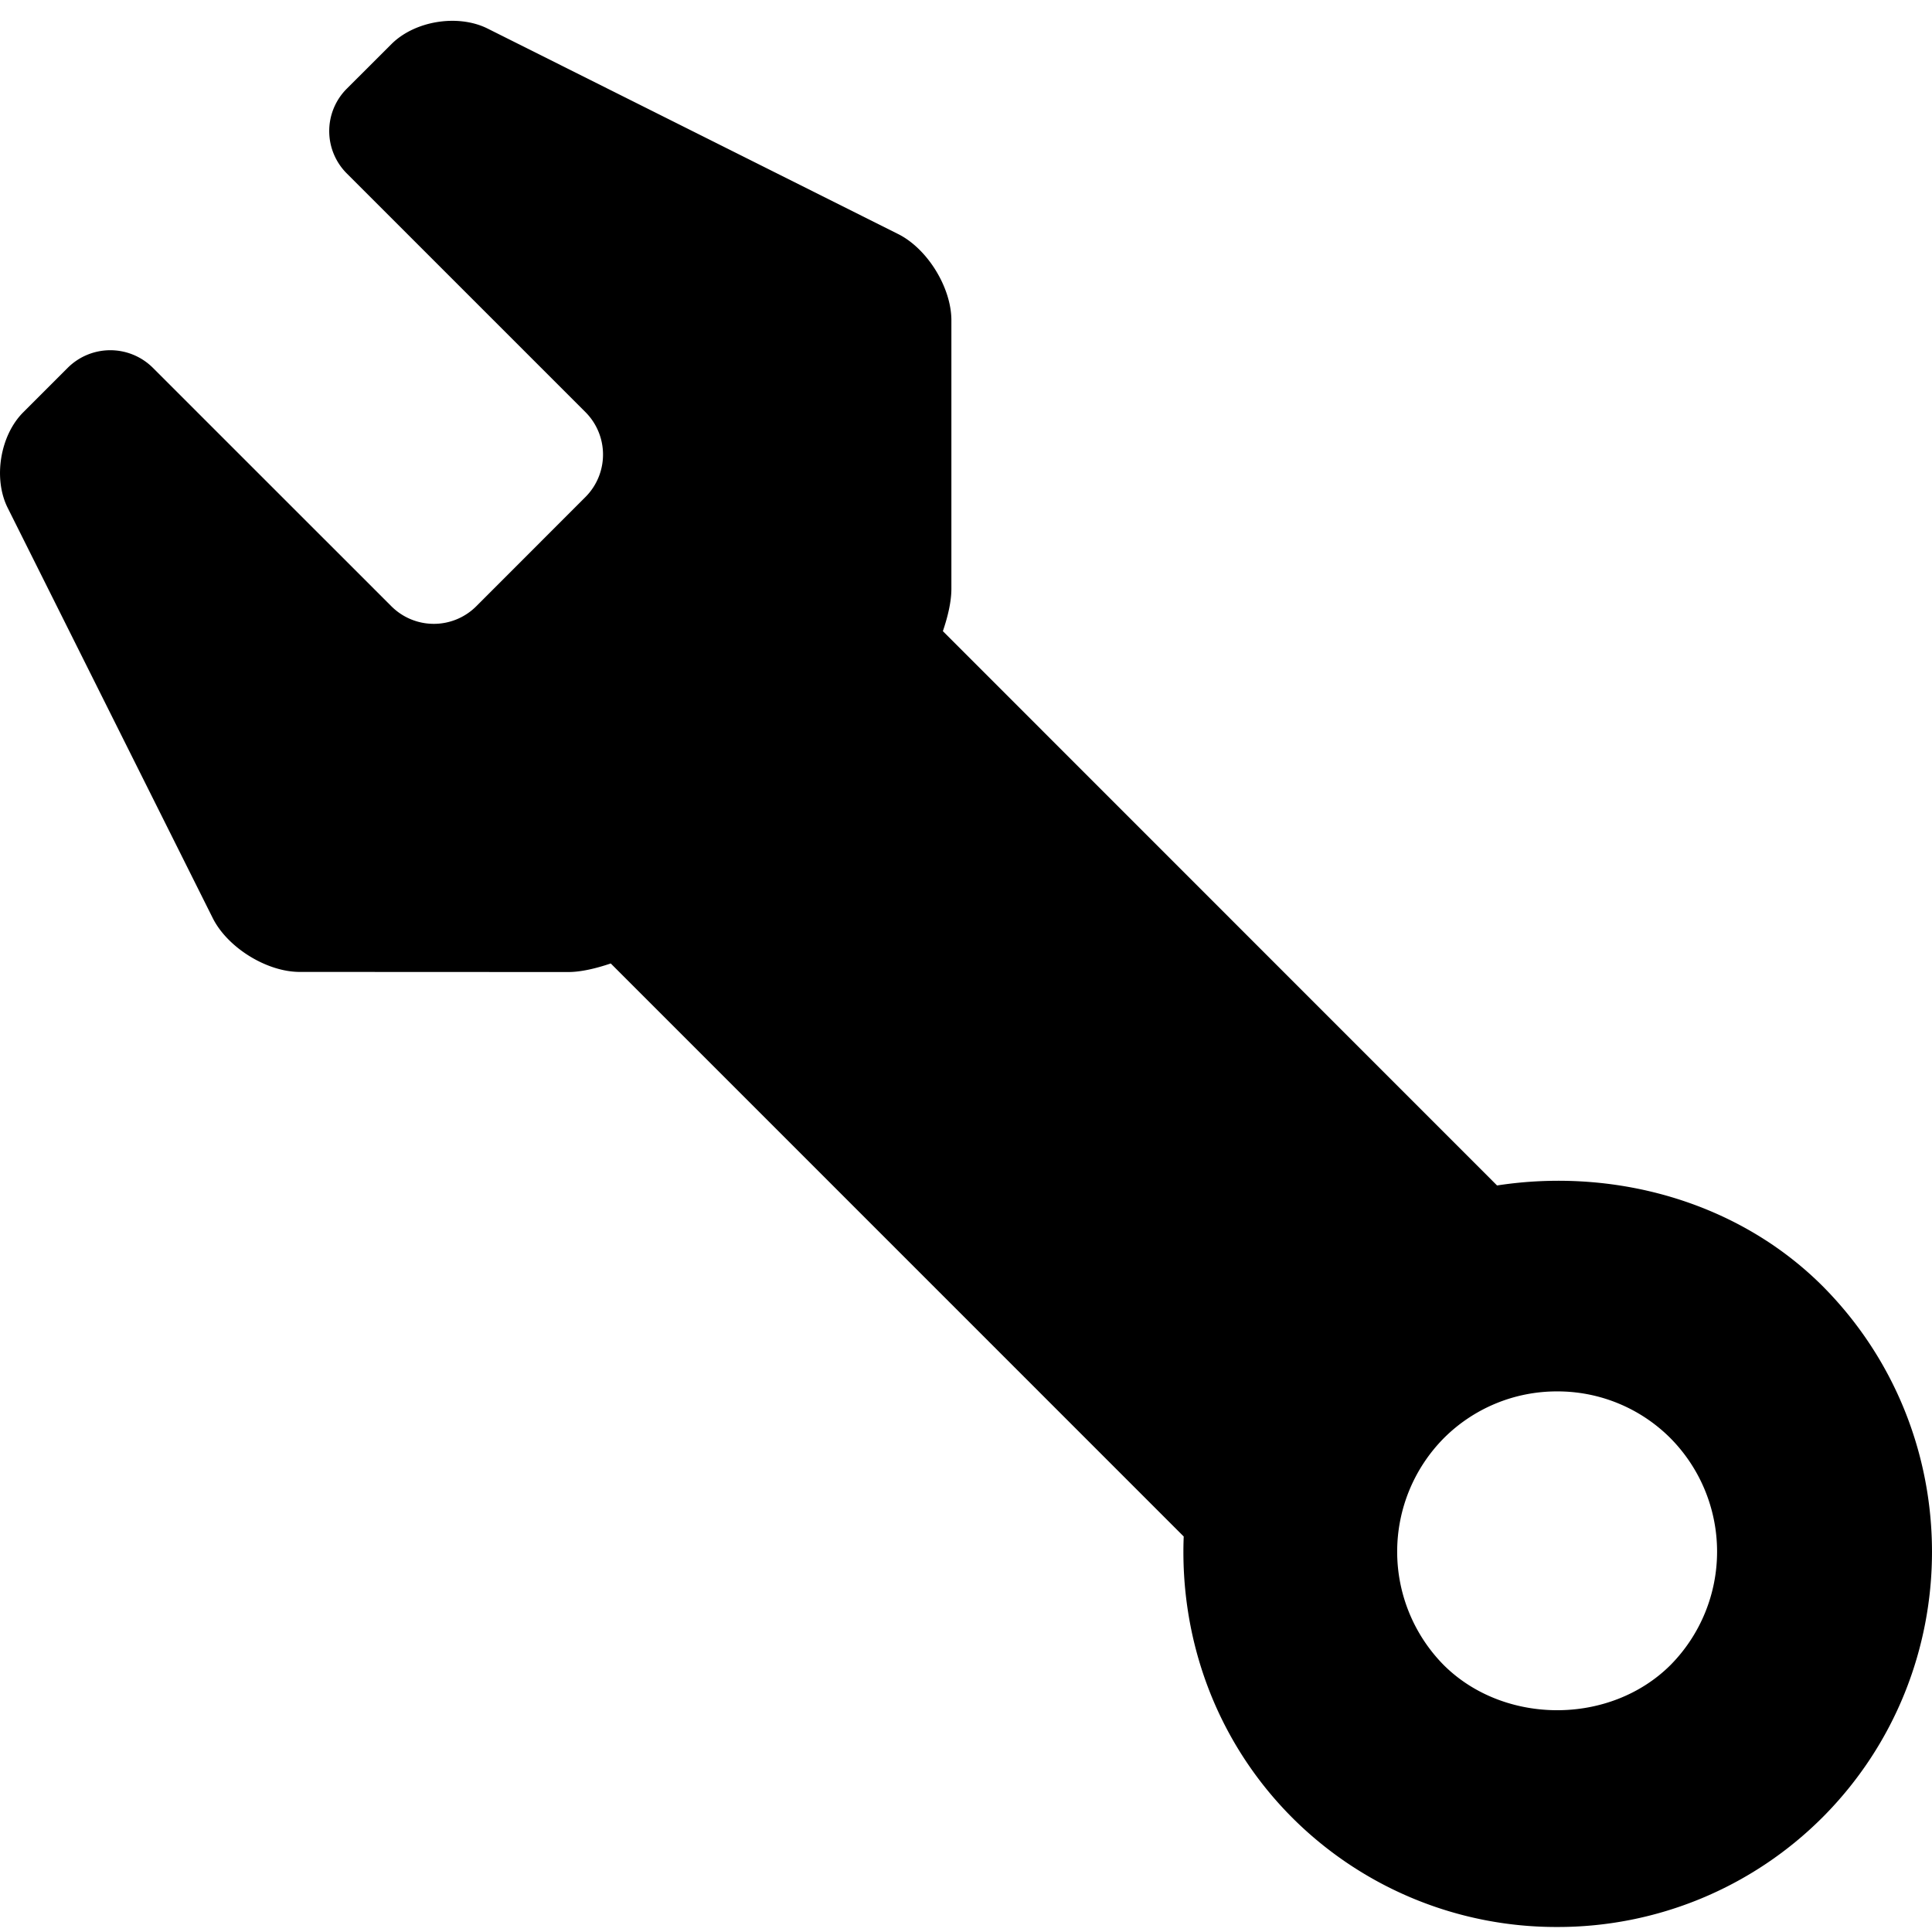 <svg xmlns="http://www.w3.org/2000/svg" width="32" height="32" viewBox="0 0 32 32"><path d="M30.184 21.298c-1.416-1.411-3.467-1.959-5.388-1.663l-9.179-9.181c.083-.244.141-.49.141-.702V5.306c0-.545-.4-1.193-.889-1.433L8.072.471C7.583.23 6.871.344 6.484.73l-.741.74a.992.992 0 0 0 0 1.402l3.956 3.956a.995.995 0 0 1 0 1.402l-1.813 1.814a.994.994 0 0 1-1.401 0L2.528 6.088a.999.999 0 0 0-1.402 0l-.739.739C0 7.211-.116 7.929.128 8.413l3.399 6.8c.247.485.892.885 1.437.885l4.446.002c.213 0 .46-.059.706-.142l9.49 9.491c-.067 1.676.519 3.373 1.792 4.652a6.185 6.185 0 0 0 4.395 1.816 6.197 6.197 0 0 0 4.398-1.82c2.413-2.424 2.413-6.37-.007-8.799zm-2.514 6.279c-1.007 1.004-2.757.993-3.753.006a2.673 2.673 0 0 1-.004-3.761 2.645 2.645 0 0 1 1.879-.776 2.64 2.64 0 0 1 1.872.771 2.672 2.672 0 0 1 .006 3.76z"/></svg>